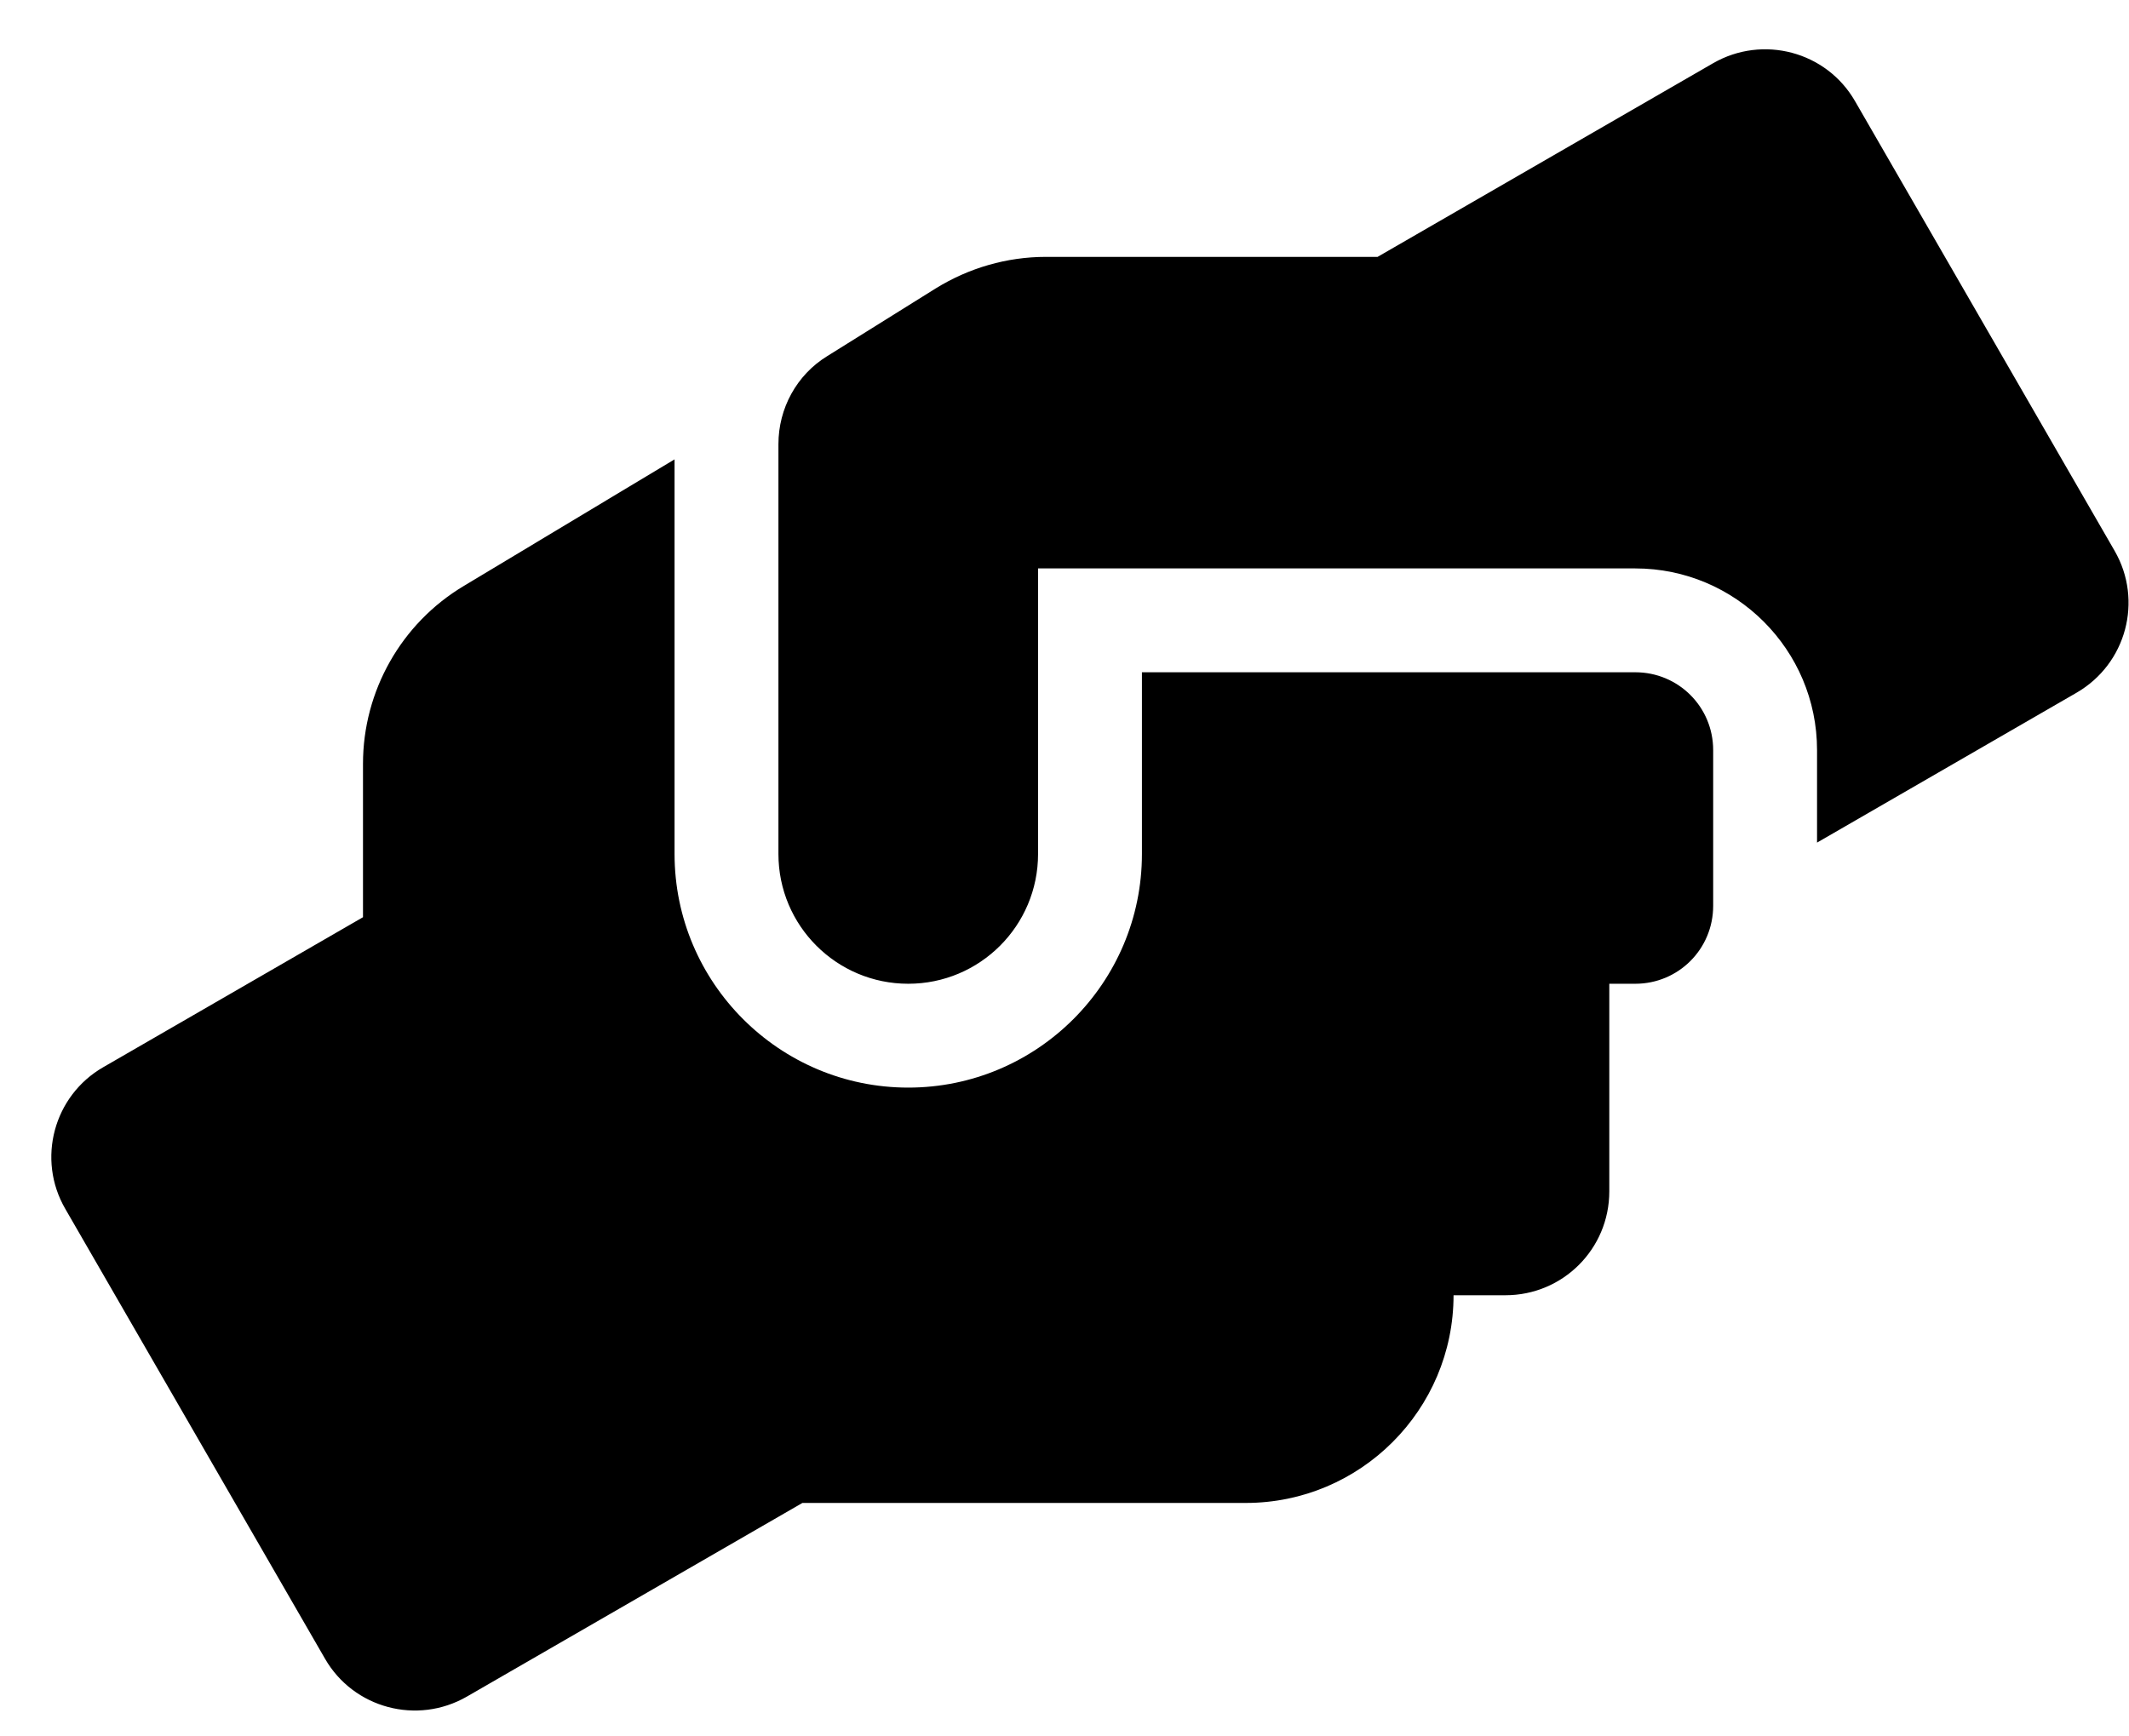 <svg width="38" height="31" viewBox="0 0 38 31" fill="none" xmlns="http://www.w3.org/2000/svg">
<g clip-path="url(#clip0_201_5107)">
<path d="M29.188 12.002H20.382V15.246C20.382 17.546 18.511 19.417 16.211 19.417C13.911 19.417 12.04 17.546 12.04 15.246V8.201L8.28 10.46C7.162 11.127 6.479 12.338 6.479 13.635V16.375L1.844 19.052C0.958 19.561 0.651 20.697 1.166 21.583L5.801 29.613C6.311 30.499 7.446 30.8 8.332 30.29L14.322 26.832H22.236C24.281 26.832 25.944 25.169 25.944 23.124H26.87C27.896 23.124 28.724 22.296 28.724 21.27V17.563H29.188C29.958 17.563 30.578 16.943 30.578 16.172V13.392C30.578 12.621 29.958 12.002 29.188 12.002ZM37.744 9.835L33.11 1.806C32.6 0.919 31.465 0.618 30.578 1.128L24.588 4.586H18.667C17.972 4.586 17.294 4.783 16.703 5.148L14.763 6.359C14.218 6.695 13.894 7.292 13.894 7.929V15.246C13.894 16.526 14.931 17.563 16.211 17.563C17.491 17.563 18.528 16.526 18.528 15.246V10.148H29.188C30.978 10.148 32.432 11.602 32.432 13.392V15.043L37.066 12.366C37.953 11.851 38.254 10.721 37.744 9.835Z" fill="black"/>
</g>
<defs>
<clipPath id="clip0_201_5107">
<rect width="37.076" height="29.661" fill="white" transform="translate(0.917 0.879)"/>
</clipPath>
</defs>
</svg>

